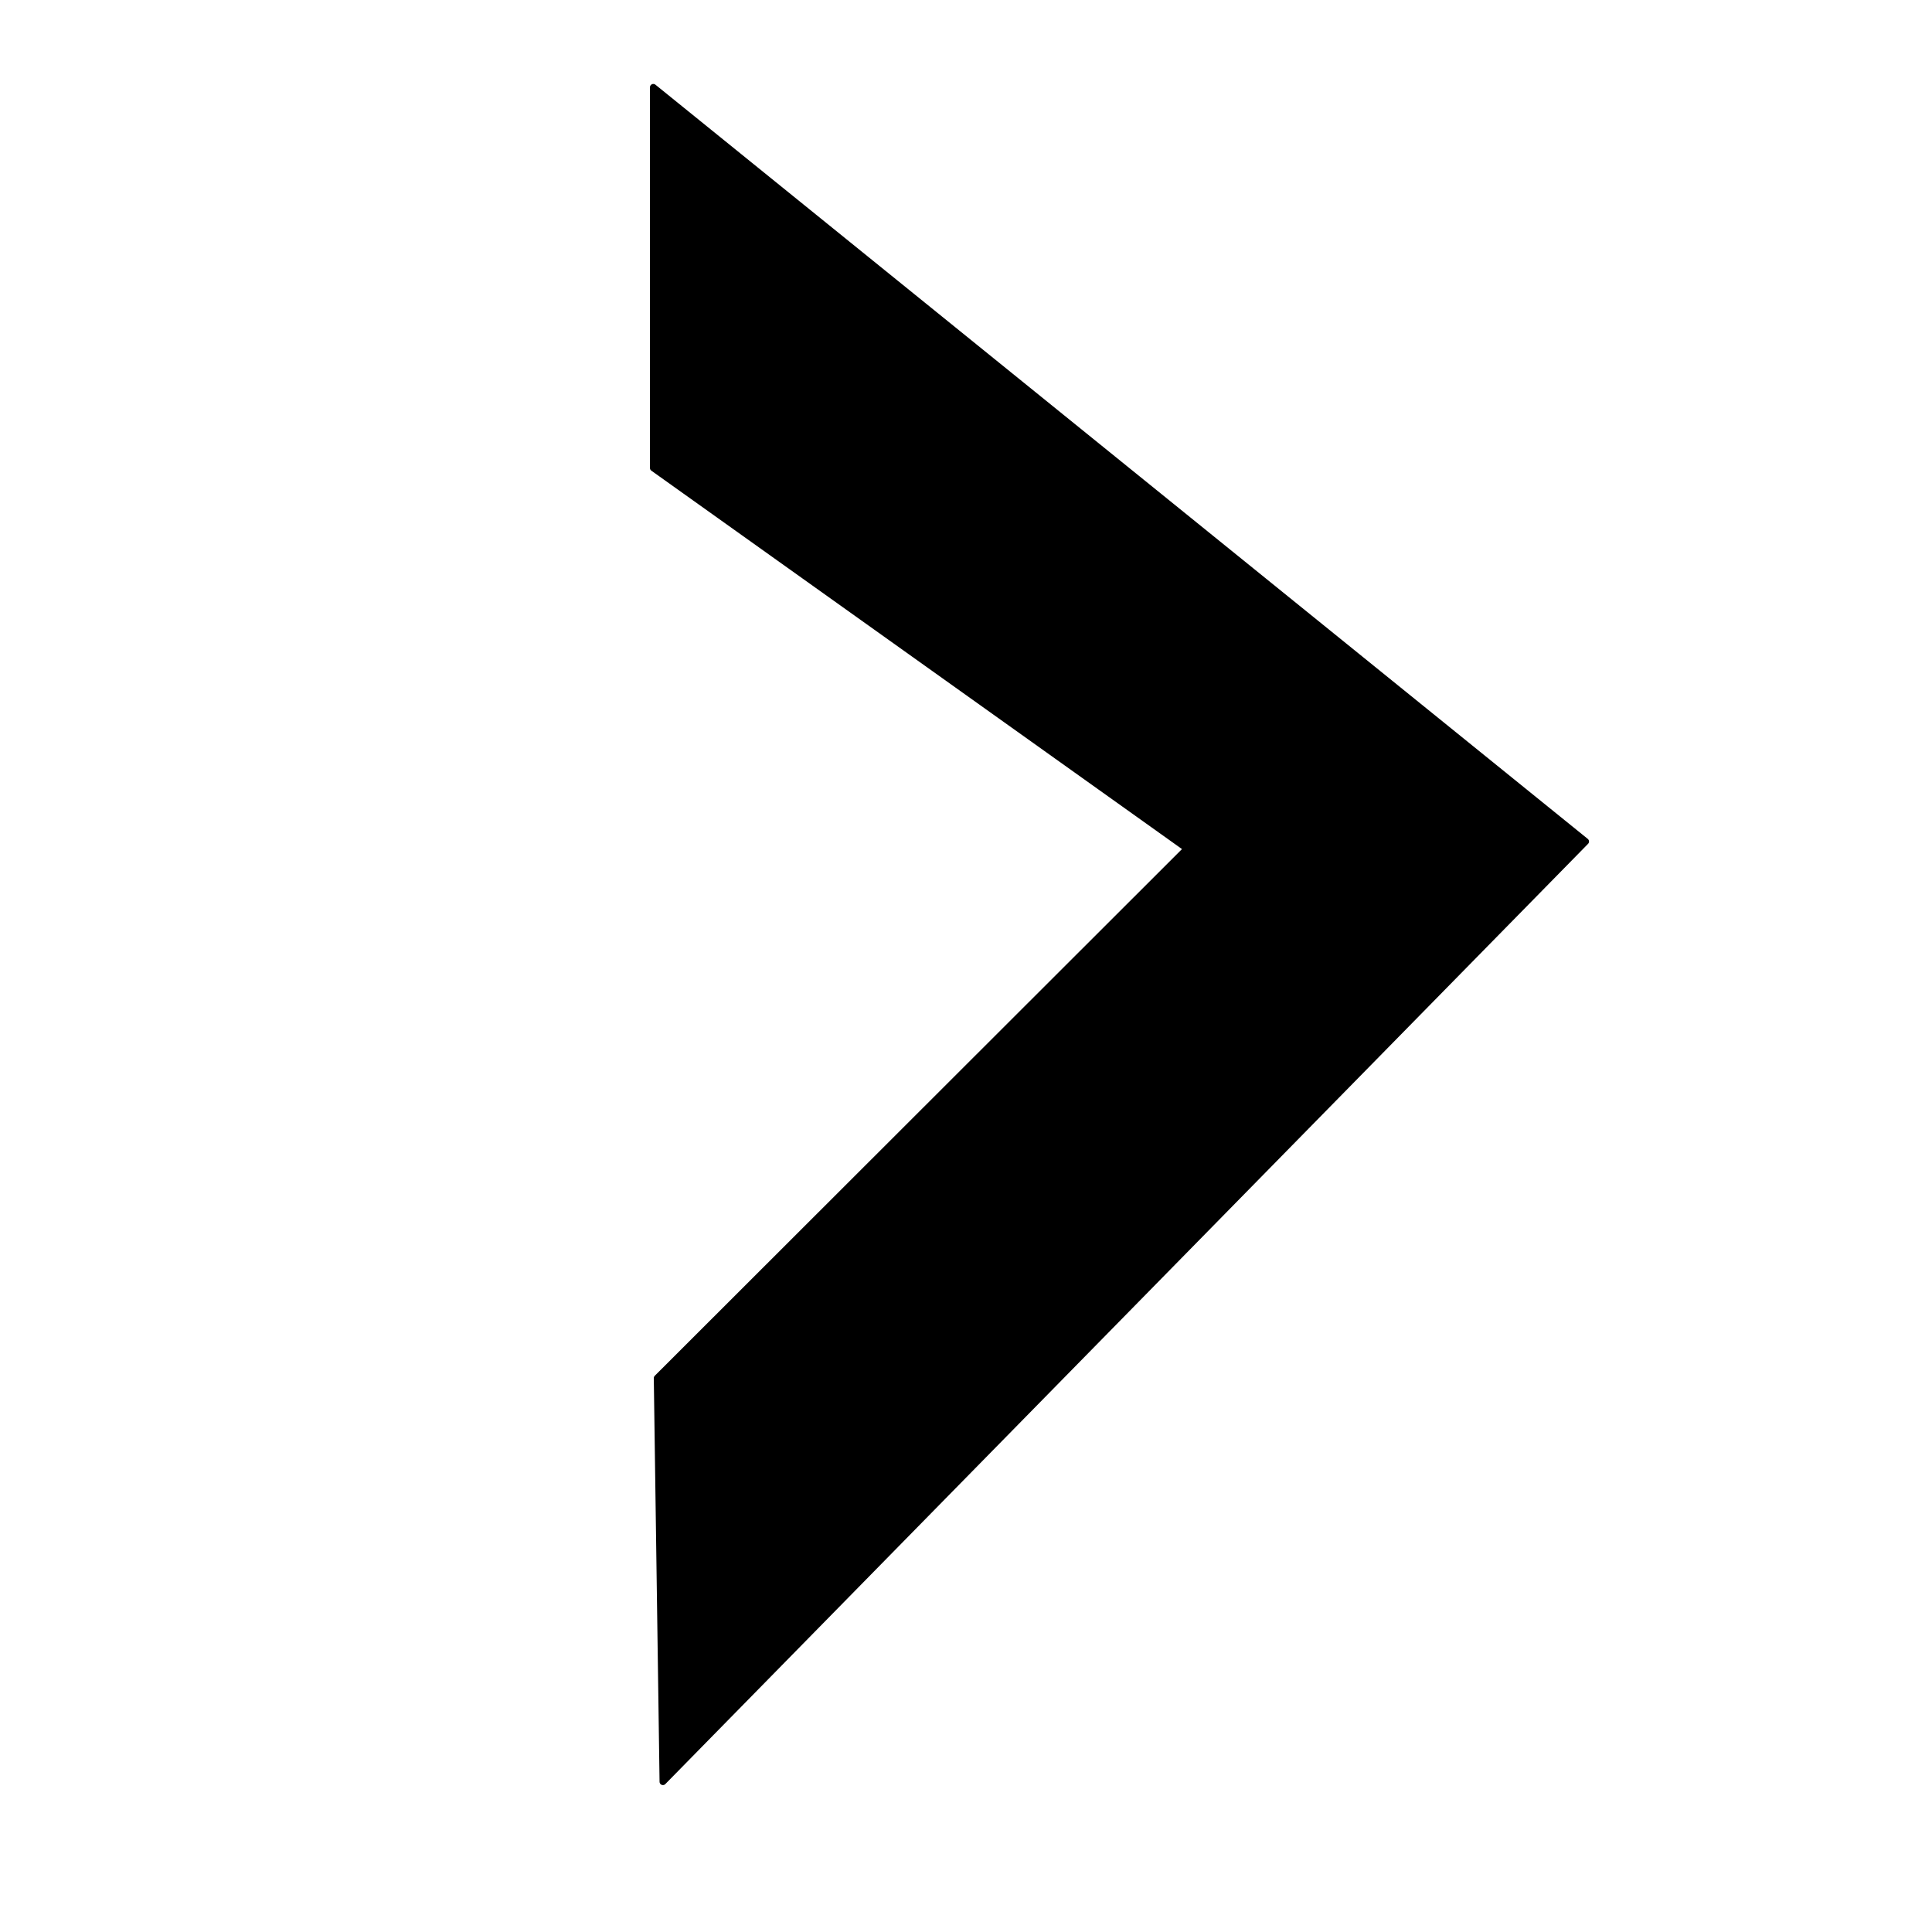 <svg version="1.1" viewBox="0.0 0.0 288.0 288.0" fill="none" stroke="none" stroke-linecap="square" stroke-miterlimit="10" xmlns:xlink="http://www.w3.org/1999/xlink" xmlns="http://www.w3.org/2000/svg"><clipPath id="p.0"><path d="m0 0l288.0 0l0 288.0l-288.0 0l0 -288.0z" clip-rule="nonzero"/></clipPath><g clip-path="url(#p.0)"><path fill="#000000" fill-opacity="0.0" d="m0 0l288.0 0l0 288.0l-288.0 0z" fill-rule="evenodd"/><path fill="#000000" d="m97.388 13.013l138.983 112.428l-137.552 140.16l-0.859 -60.163l79.009 -78.932l-79.581 -56.748z" fill-rule="evenodd"/><path stroke="#000000" stroke-width="1.0" stroke-linejoin="round" stroke-linecap="butt" d="m97.388 13.013l138.983 112.428l-137.552 140.16l-0.859 -60.163l79.009 -78.932l-79.581 -56.748z" fill-rule="evenodd"/></g></svg>